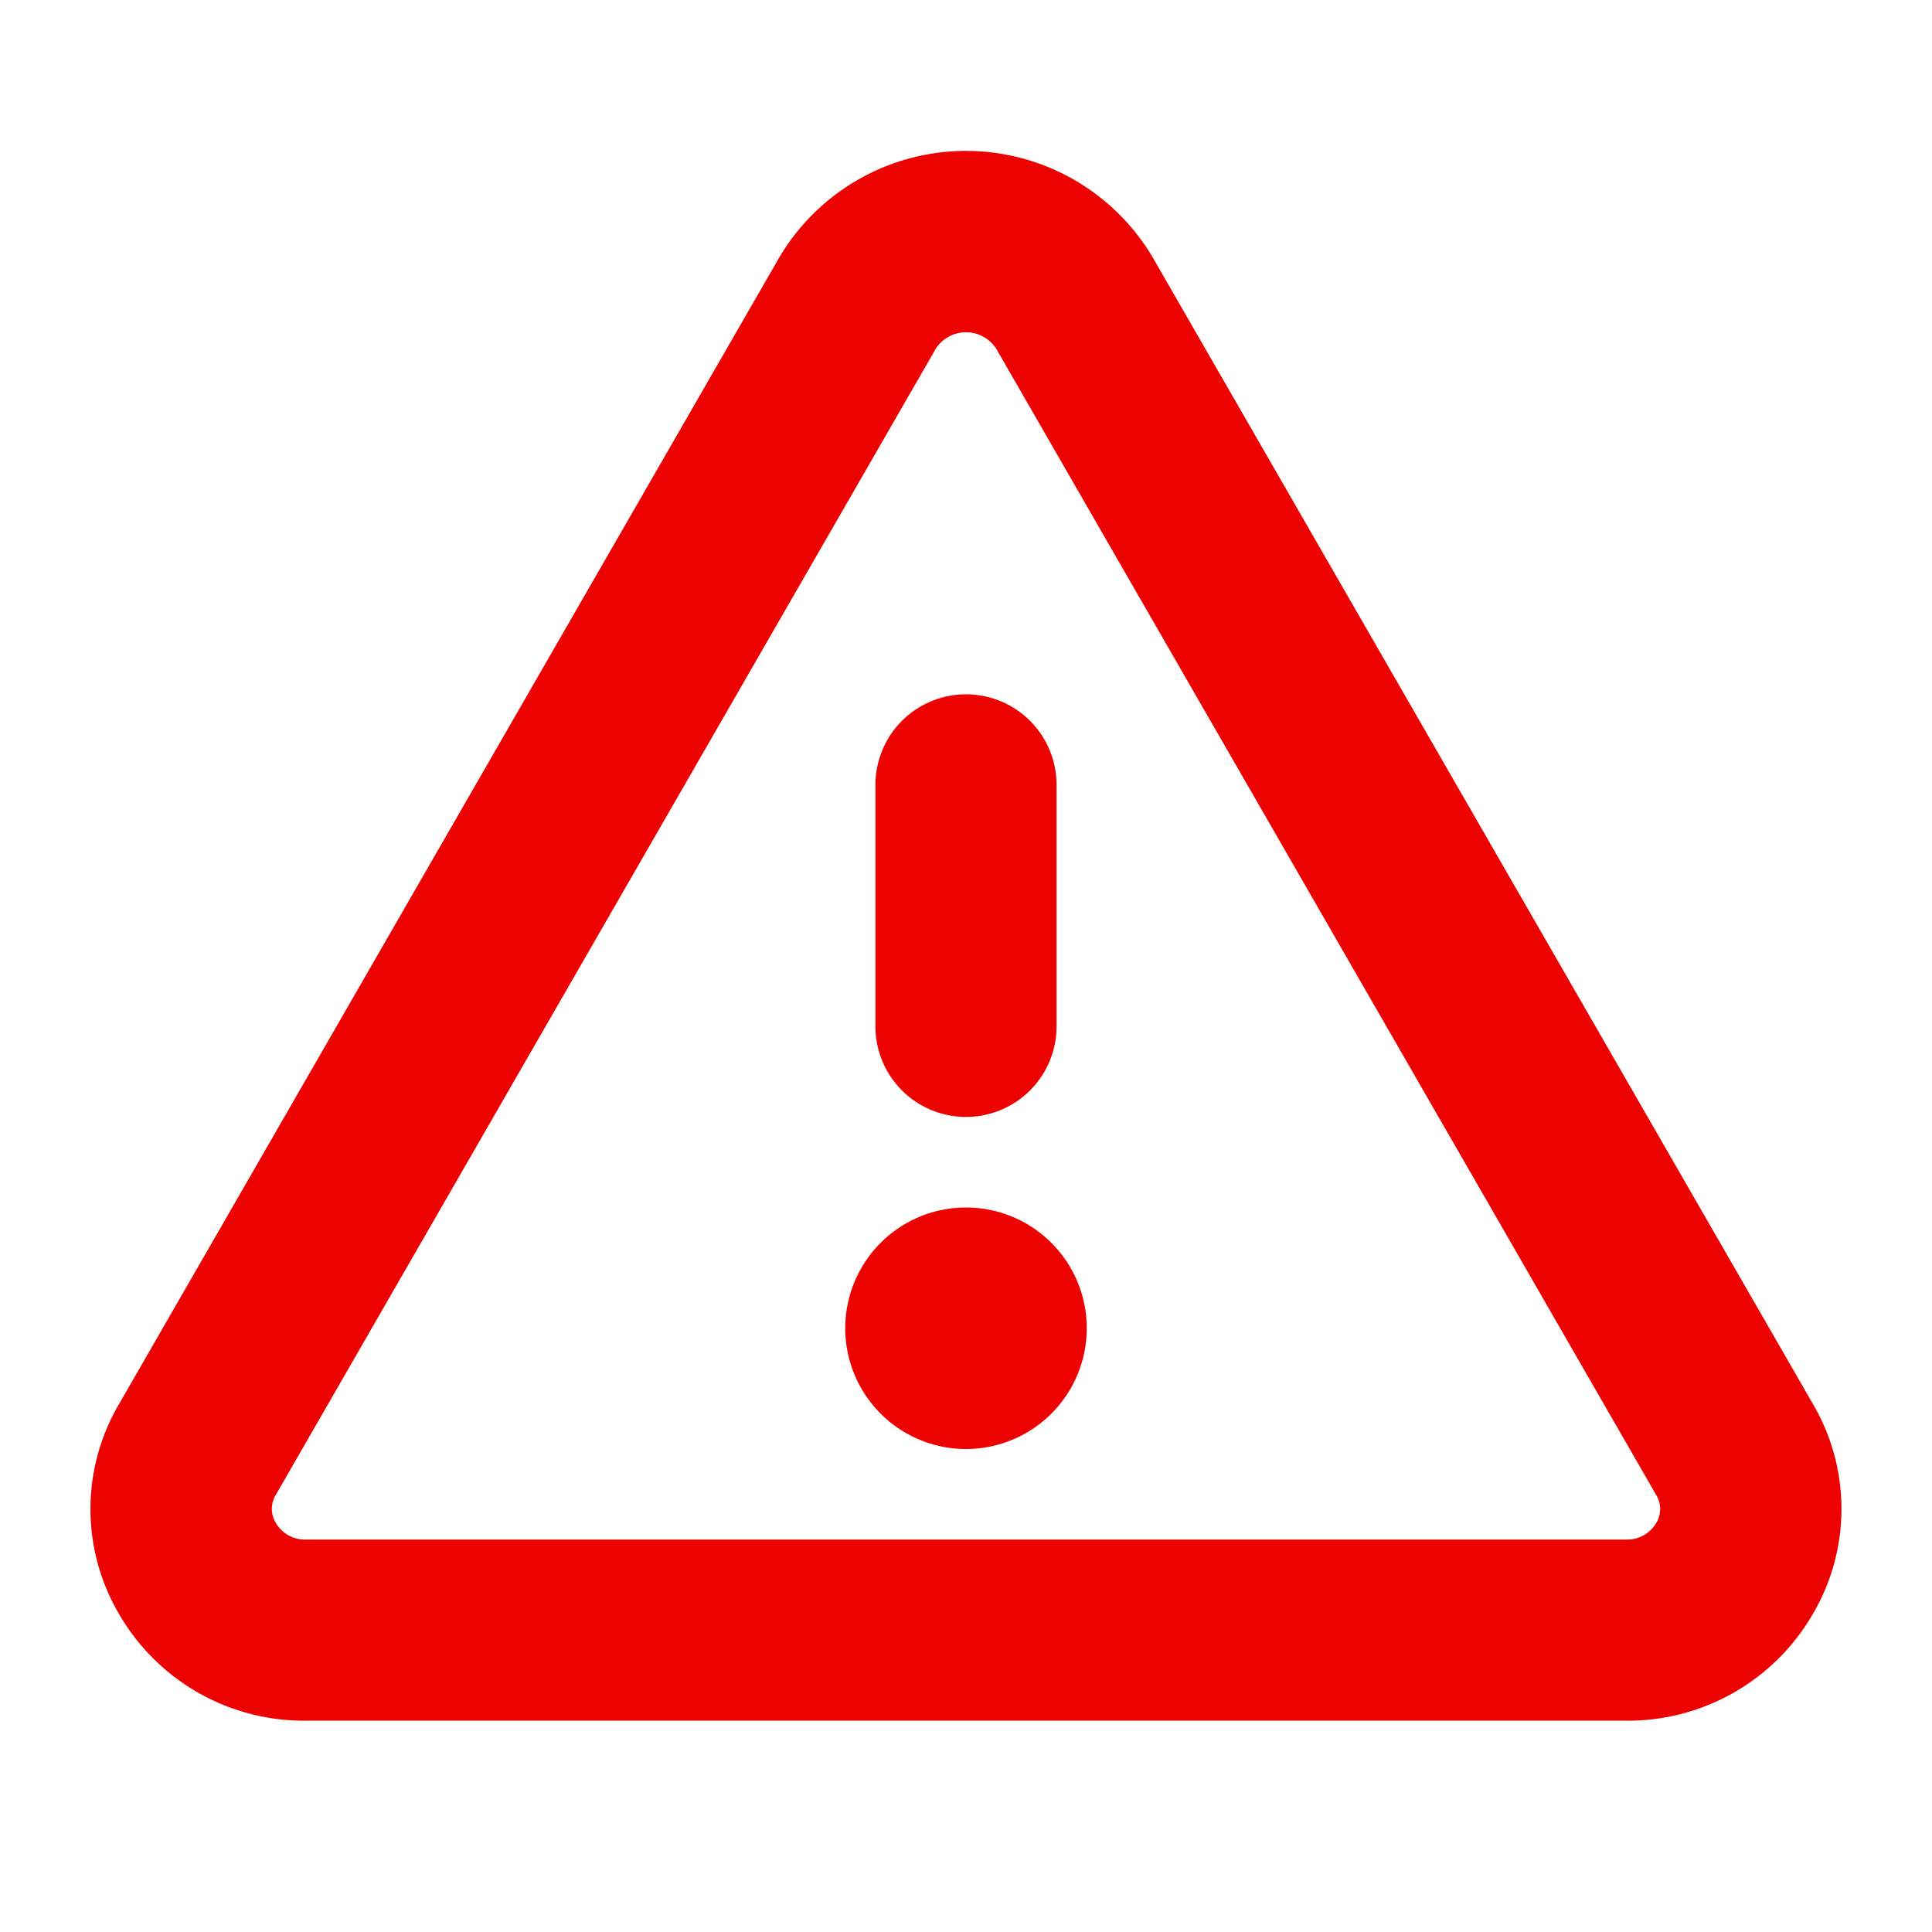 <svg xmlns="http://www.w3.org/2000/svg" width="50" height="50" viewBox="0 0 256 256"><path fill="#ed0202" d="M240.26 186.1L152.81 34.23a28.74 28.74 0 0 0-49.62 0L15.74 186.1a27.45 27.45 0 0 0 0 27.71A28.31 28.31 0 0 0 40.55 228h174.9a28.31 28.31 0 0 0 24.79-14.19a27.45 27.45 0 0 0 .02-27.71m-20.8 15.7a4.46 4.46 0 0 1-4 2.2H40.55a4.46 4.46 0 0 1-4-2.2a3.56 3.56 0 0 1 0-3.73L124 46.2a4.77 4.77 0 0 1 8 0l87.44 151.87a3.56 3.56 0 0 1 .02 3.73M116 136v-32a12 12 0 0 1 24 0v32a12 12 0 0 1-24 0m28 40a16 16 0 1 1-16-16a16 16 0 0 1 16 16"/></svg>